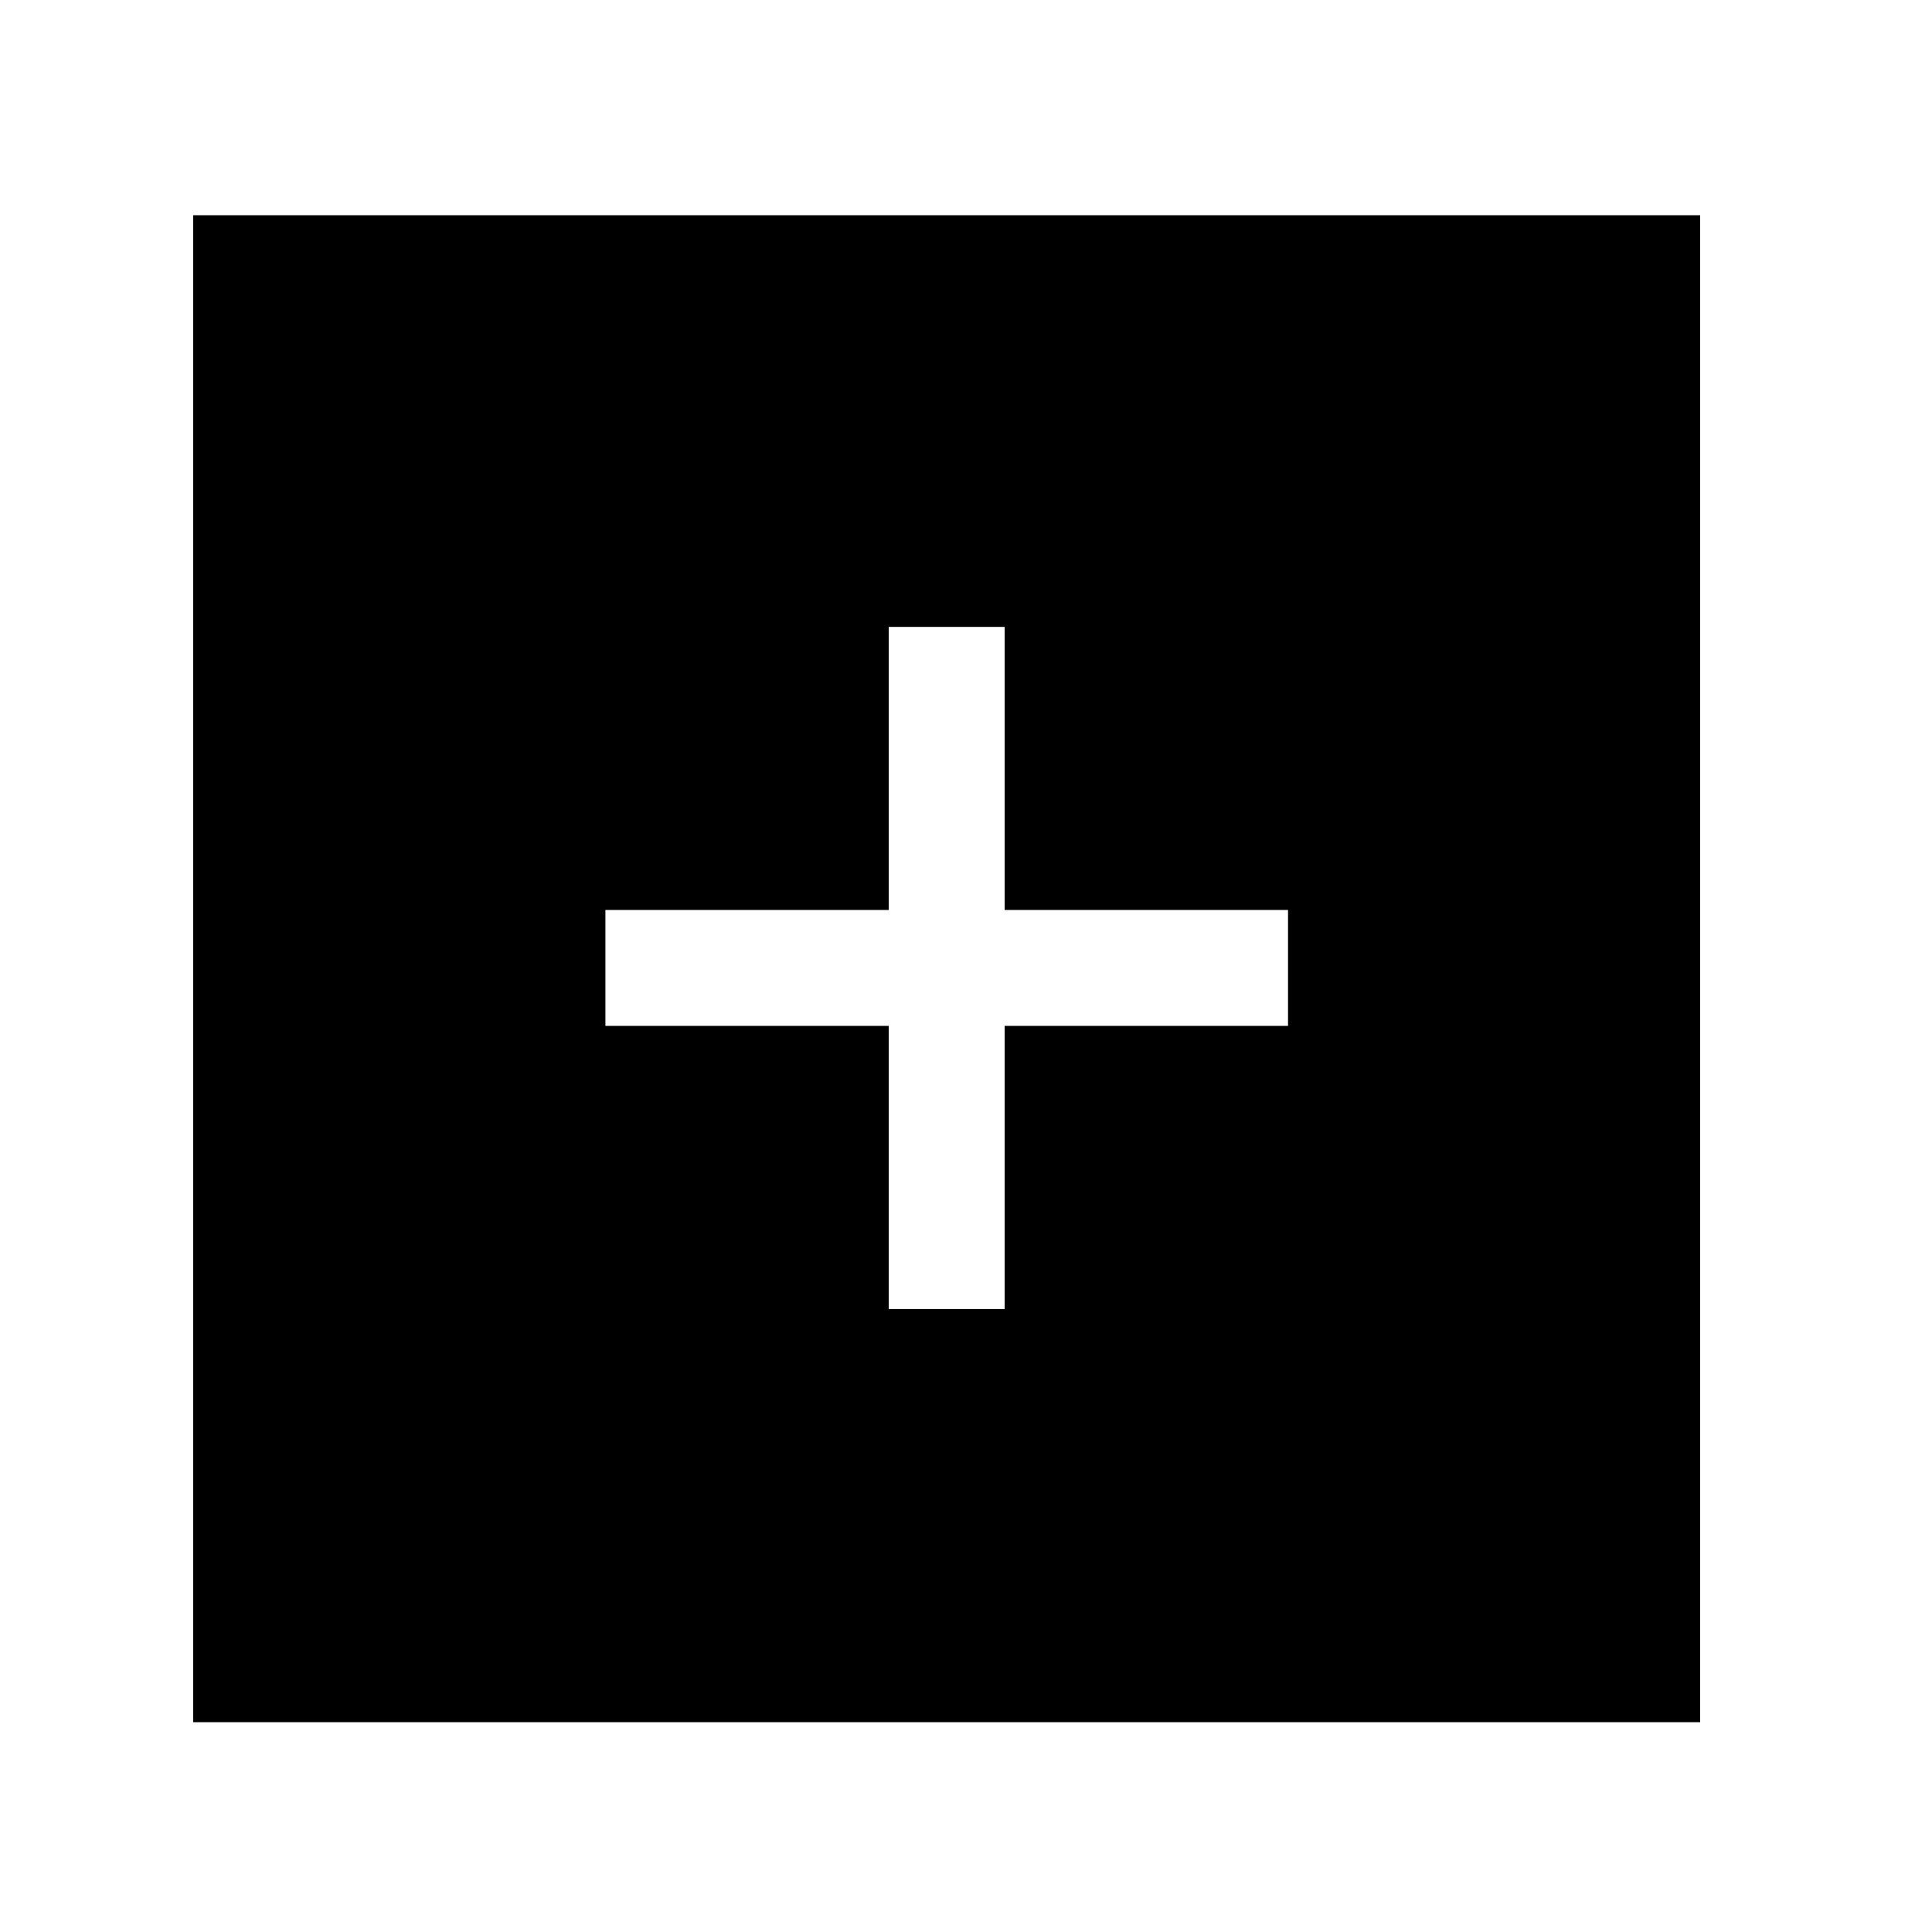 <svg width="25" height="25" viewBox="0 0 25 25" fill="none" xmlns="http://www.w3.org/2000/svg">
<path fill-rule="evenodd" clip-rule="evenodd" d="M16.667 13.275H13V16.939H11.5V13.275H7.834V11.775H11.5V8.112H13V11.775H16.667V13.275ZM2.5 22.285H22V2.785H2.5V22.285Z" fill="currentColor"/>
</svg>

